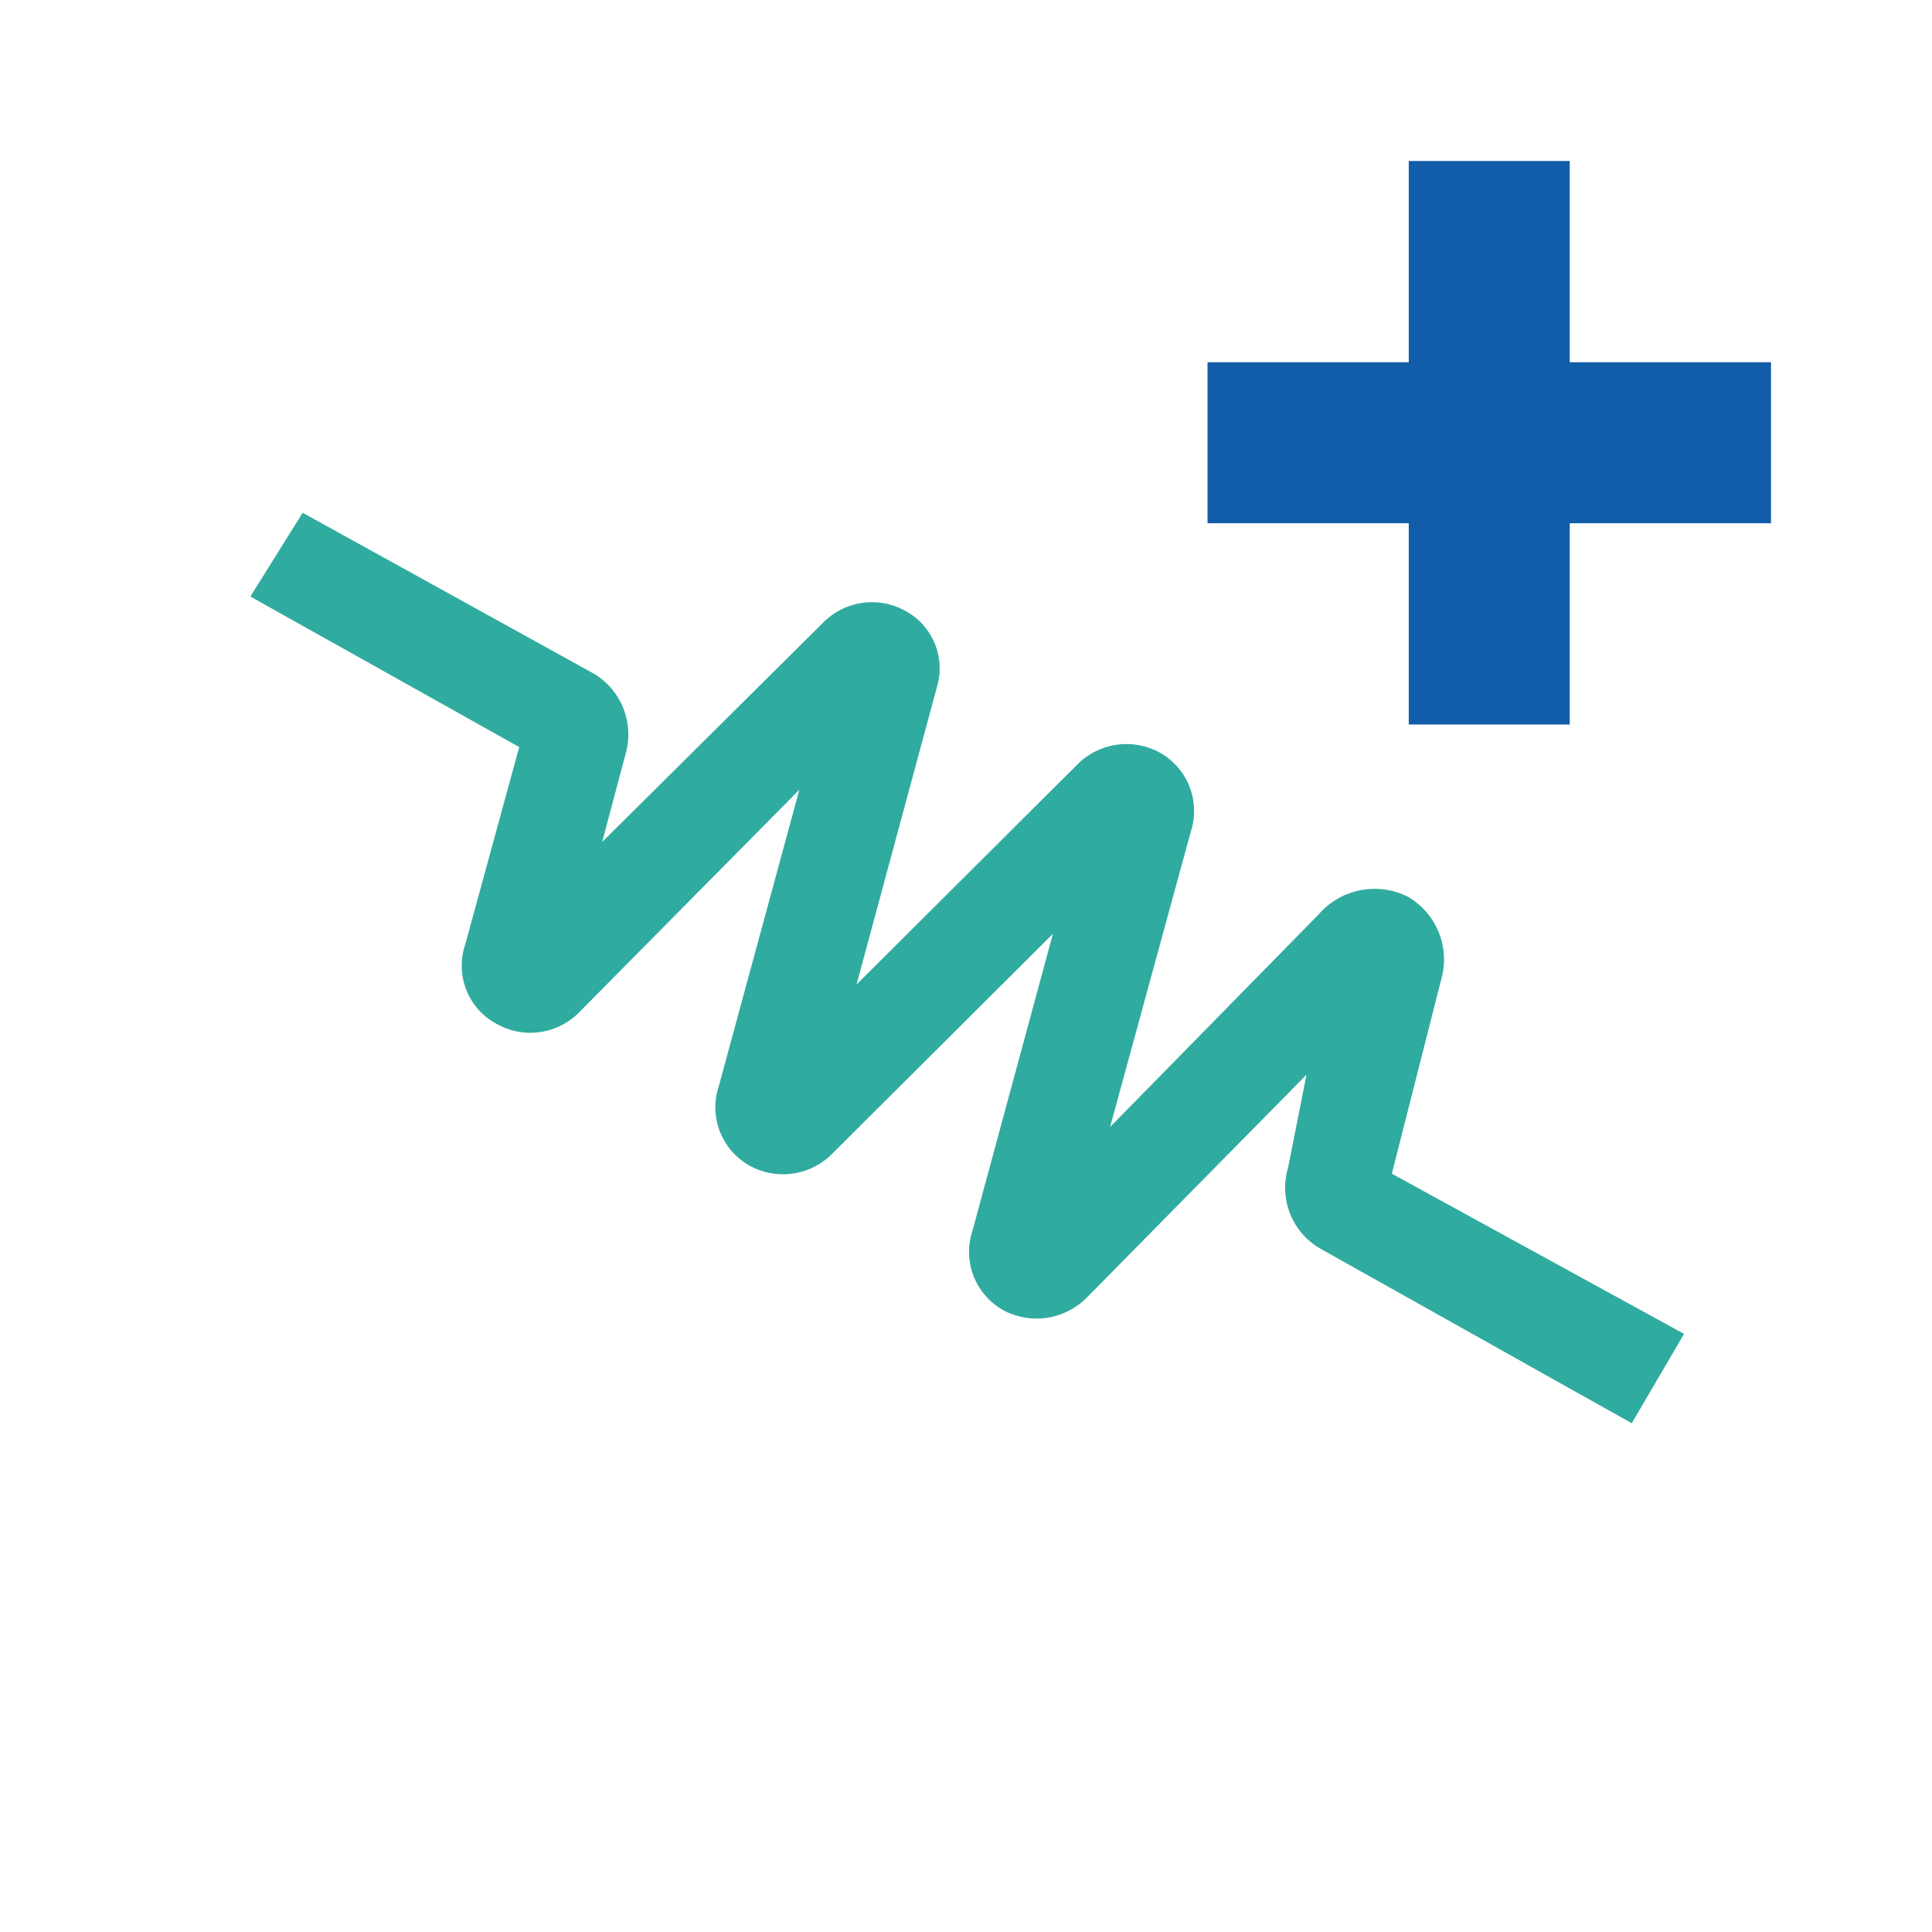 <svg xmlns="http://www.w3.org/2000/svg" viewBox="0 0 24 24"><defs><style>.cls-1{fill:#125da9;}.cls-2{fill:none;stroke:#9fb1dc;stroke-linecap:round;stroke-linejoin:round;stroke-width:0;opacity:0;}.cls-3{fill:#30ab9f;}</style></defs><g id="Layer_2" data-name="Layer 2"><rect class="cls-1" x="17.5" y="2" width="2" height="7"/><rect class="cls-1" x="15" y="4.5" width="7" height="2"/><rect class="cls-2" x="2.01" y="2" width="19.99" height="19.99"/><path class="cls-3" d="M17.29,14.58l.62-2.44a.9.9,0,0,0-.42-1,.92.92,0,0,0-1.11.22L13.79,14l1-3.66a.83.83,0,0,0-.4-1,.86.86,0,0,0-1,.15l-2.75,2.74,1-3.7a.81.81,0,0,0-.41-.95.85.85,0,0,0-1,.15L7.48,10.46l.29-1.09a.88.88,0,0,0-.39-1l-3.62-2L3.11,7.41,6.45,9.28l-.67,2.45a.82.82,0,0,0,.41,1,.85.85,0,0,0,1-.15L9.93,9.81l-1,3.68a.83.83,0,0,0,.4,1,.86.86,0,0,0,1-.15l2.75-2.74-1,3.69a.83.83,0,0,0,.41,1,.88.88,0,0,0,1-.16l2.74-2.78L16,14.51a.87.87,0,0,0,.4,1l3.87,2.17.65-1.11Z"/></g></svg>